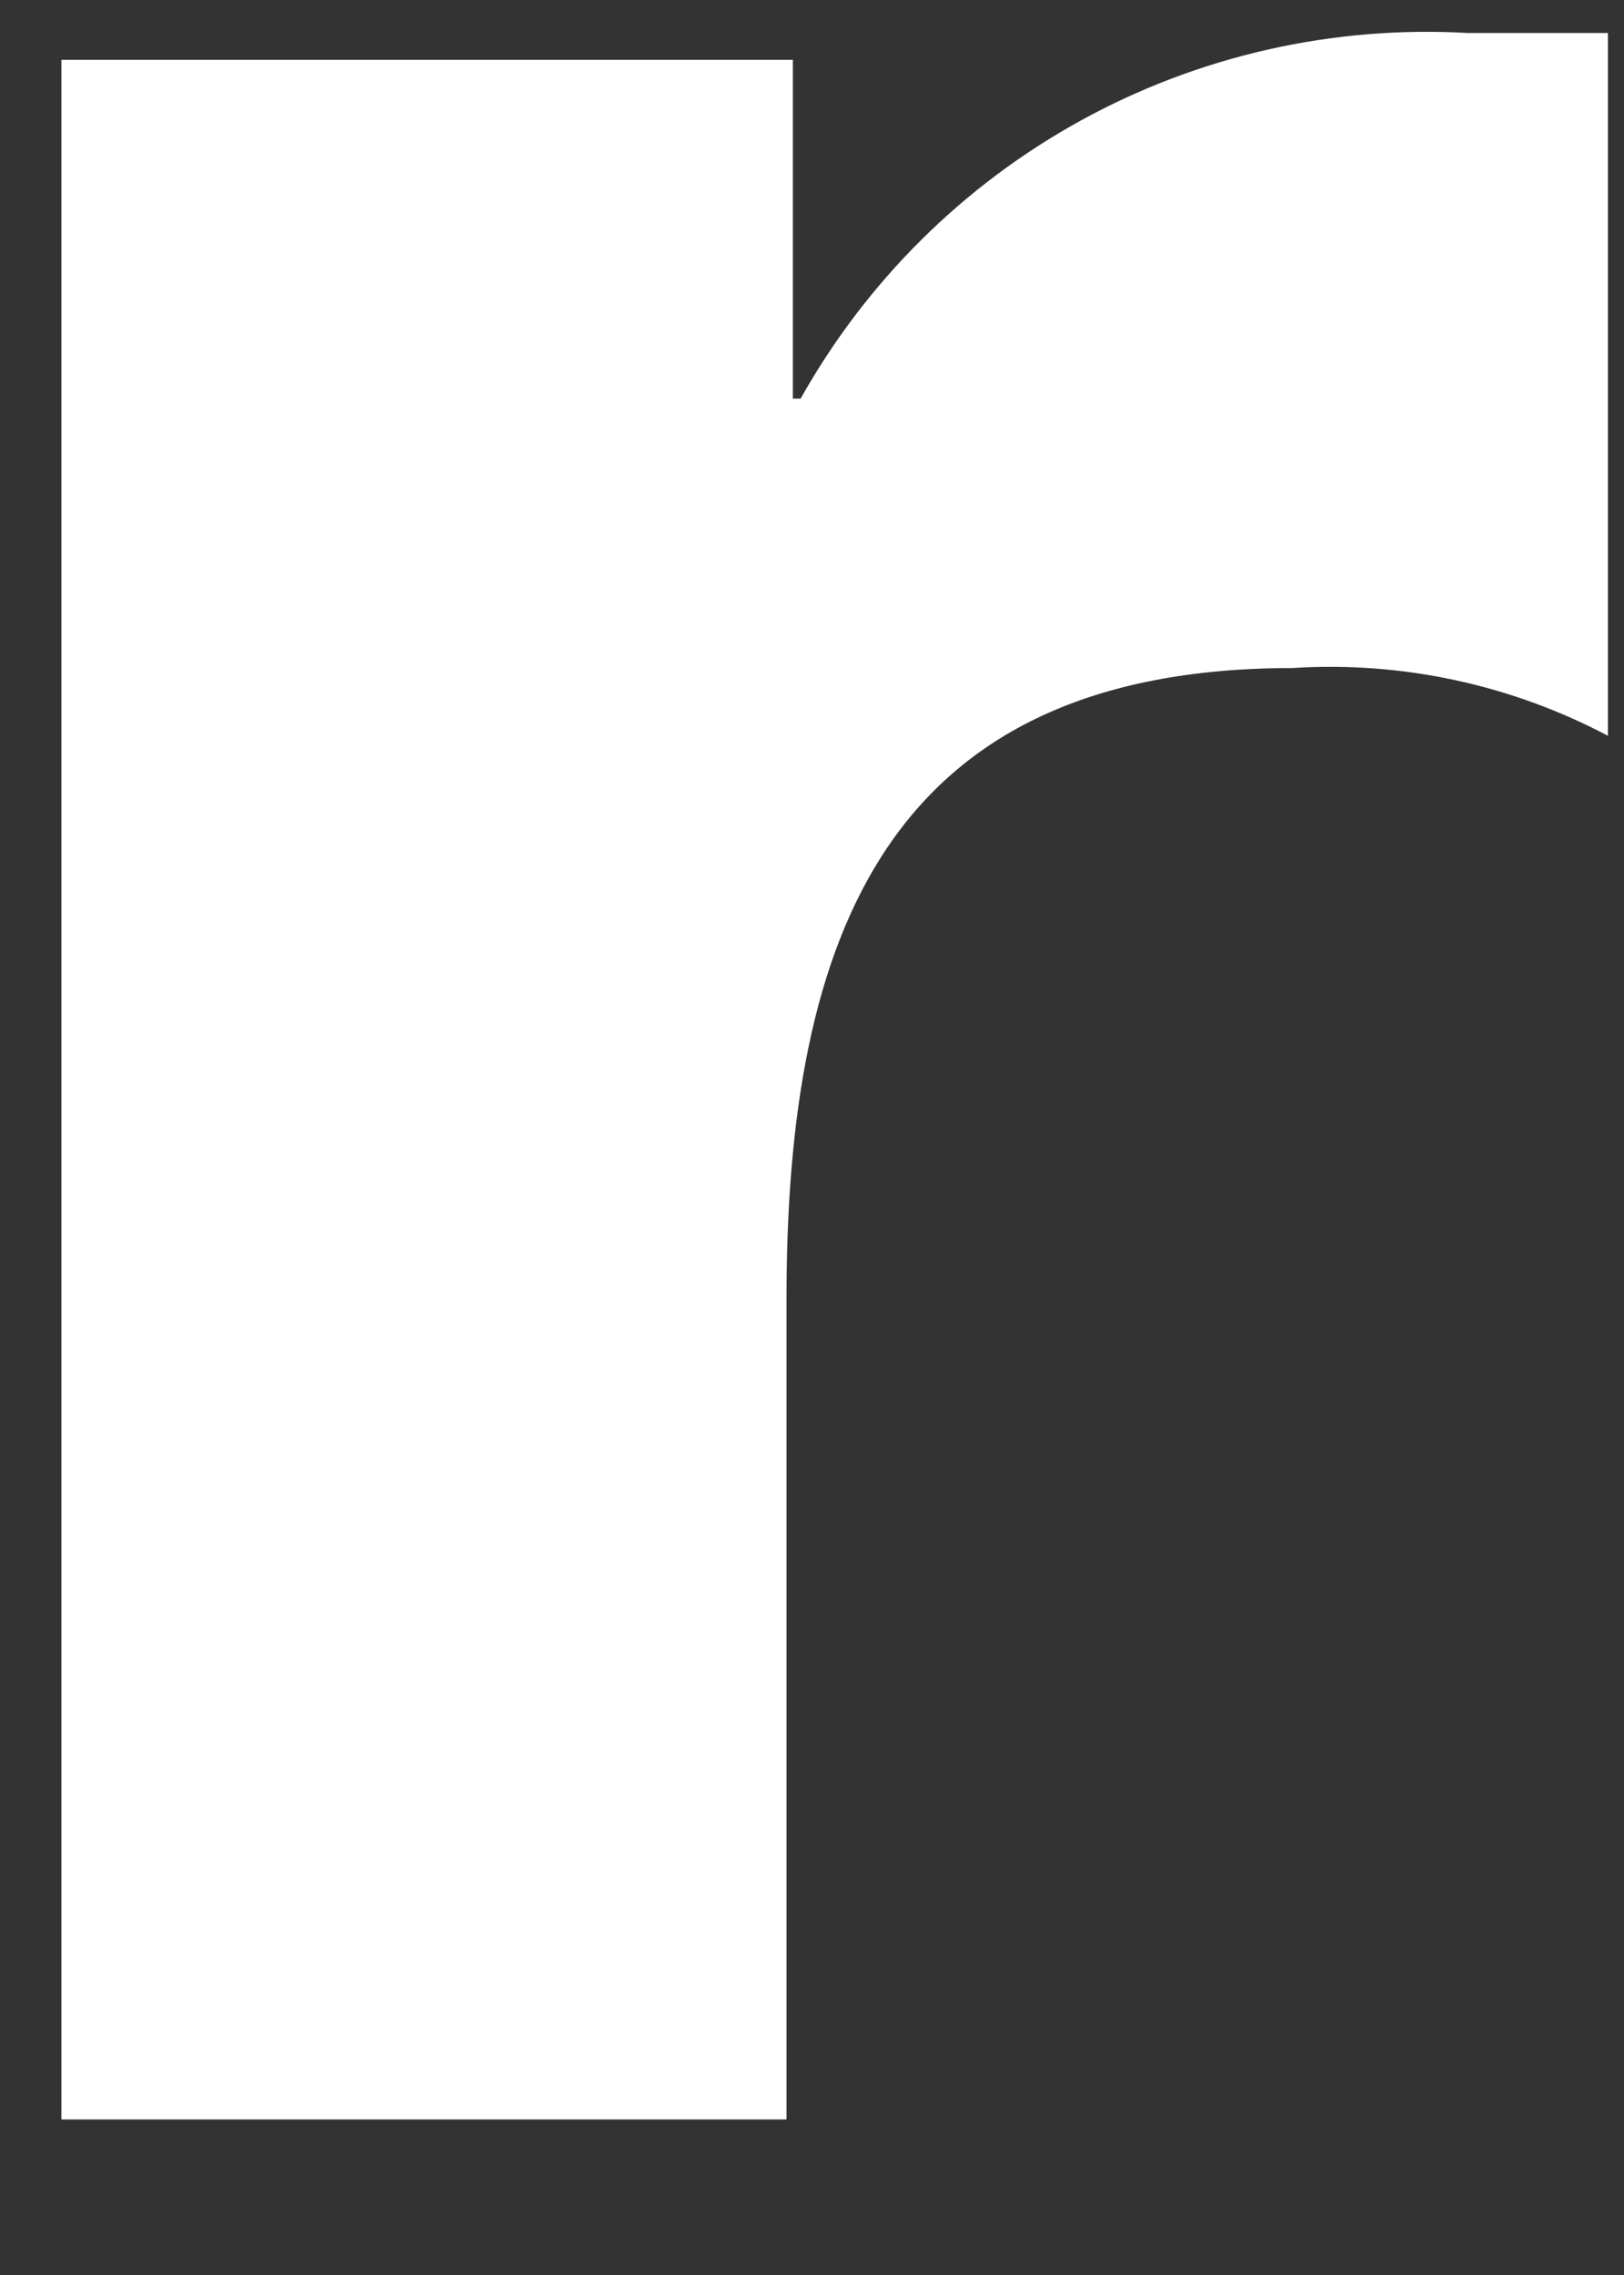 <?xml version="1.0" encoding="UTF-8" standalone="no"?><svg width='10' height='14' viewBox='0 0 10 14' fill='none' xmlns='http://www.w3.org/2000/svg'>
<rect x="0" y="0" width="10" height="14" fill="#333333" stroke="none"/>
<path d='M4.882 2.453H4.93C5.335 1.731 5.934 1.137 6.66 0.739C7.387 0.341 8.21 0.156 9.037 0.203H9.901V4.528C9.305 4.213 8.633 4.068 7.959 4.111C5.455 4.111 4.843 5.77 4.843 7.991V13.043H0.378V0.368H4.882V2.453Z' fill='white'/>
</svg>
